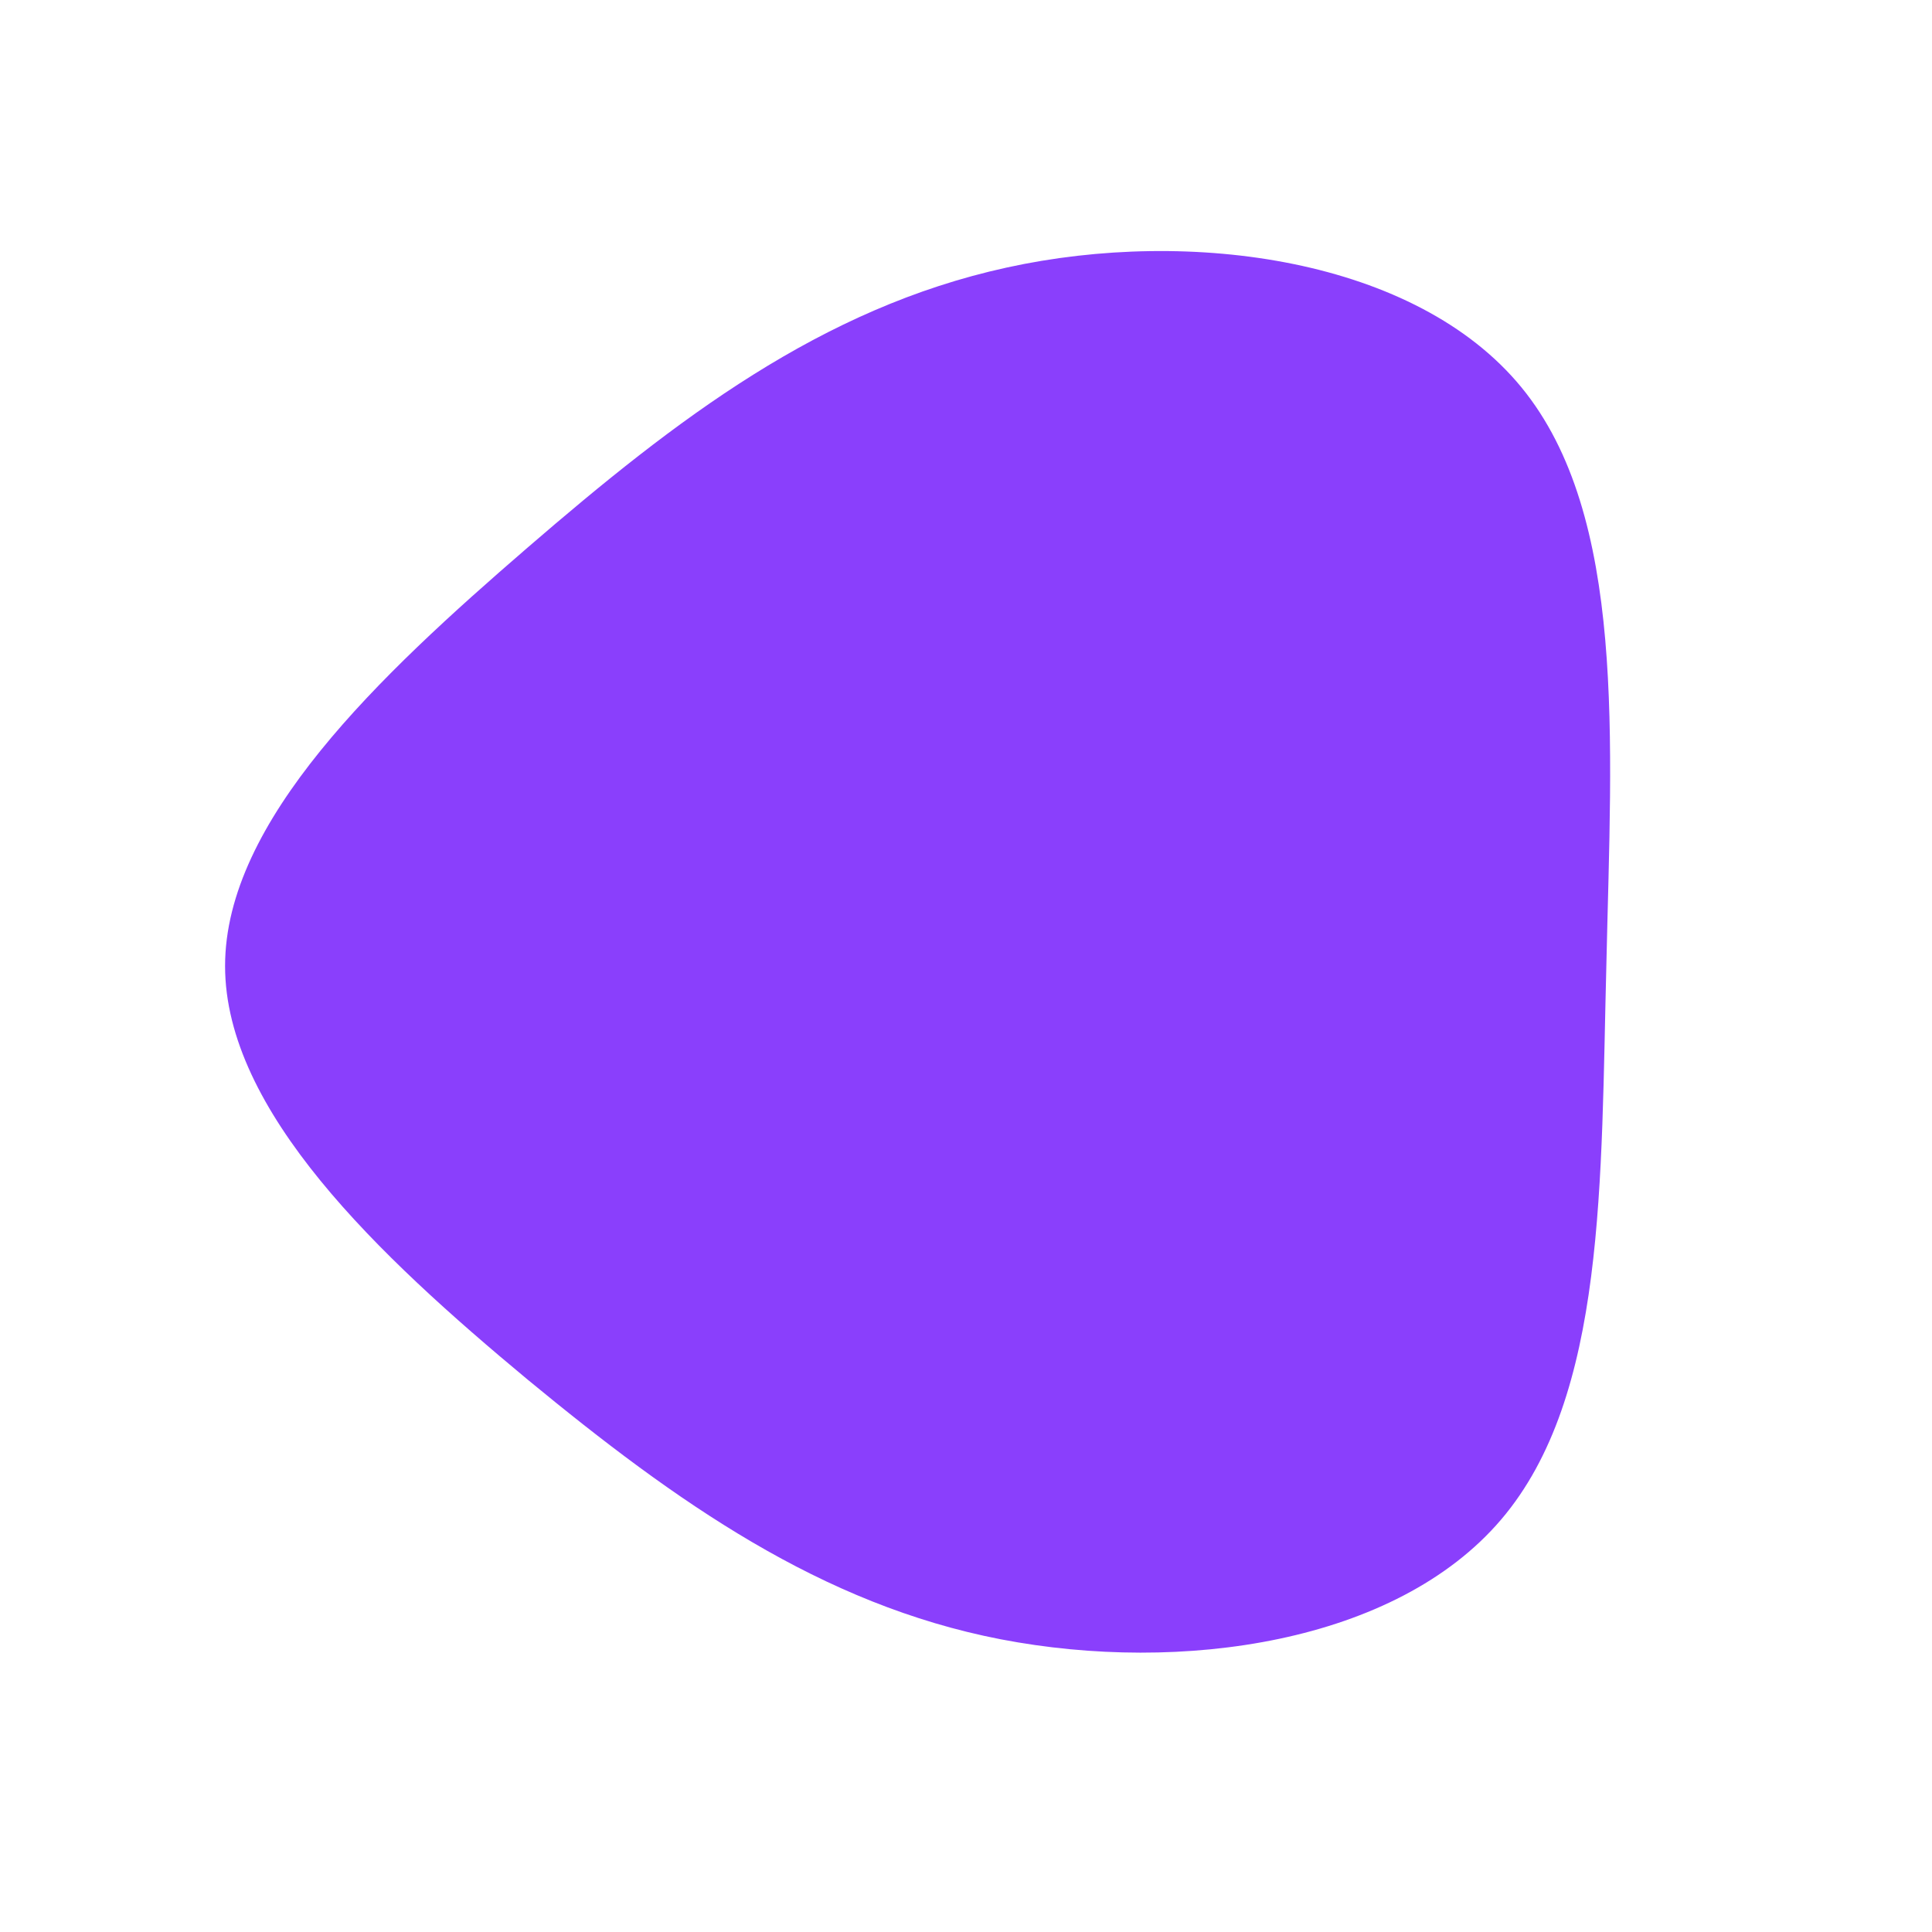 <?xml version="1.0" standalone="no"?>
<svg viewBox="0 0 200 200" xmlns="http://www.w3.org/2000/svg">
  <path fill="#8A3FFC" d="M57.5,-59.9C68.4,-46.6,66.8,-23.3,66.3,-0.5C65.7,22.3,66.3,44.5,55.4,57.3C44.5,70.1,22.3,73.3,3.6,69.7C-15,66.1,-30,55.5,-45.4,42.8C-60.8,30,-76.7,15,-76.7,0C-76.7,-15,-60.8,-30,-45.4,-43.3C-30,-56.6,-15,-68.1,4.2,-72.3C23.3,-76.5,46.6,-73.2,57.5,-59.9Z" transform="translate(100 100)" />
</svg>
